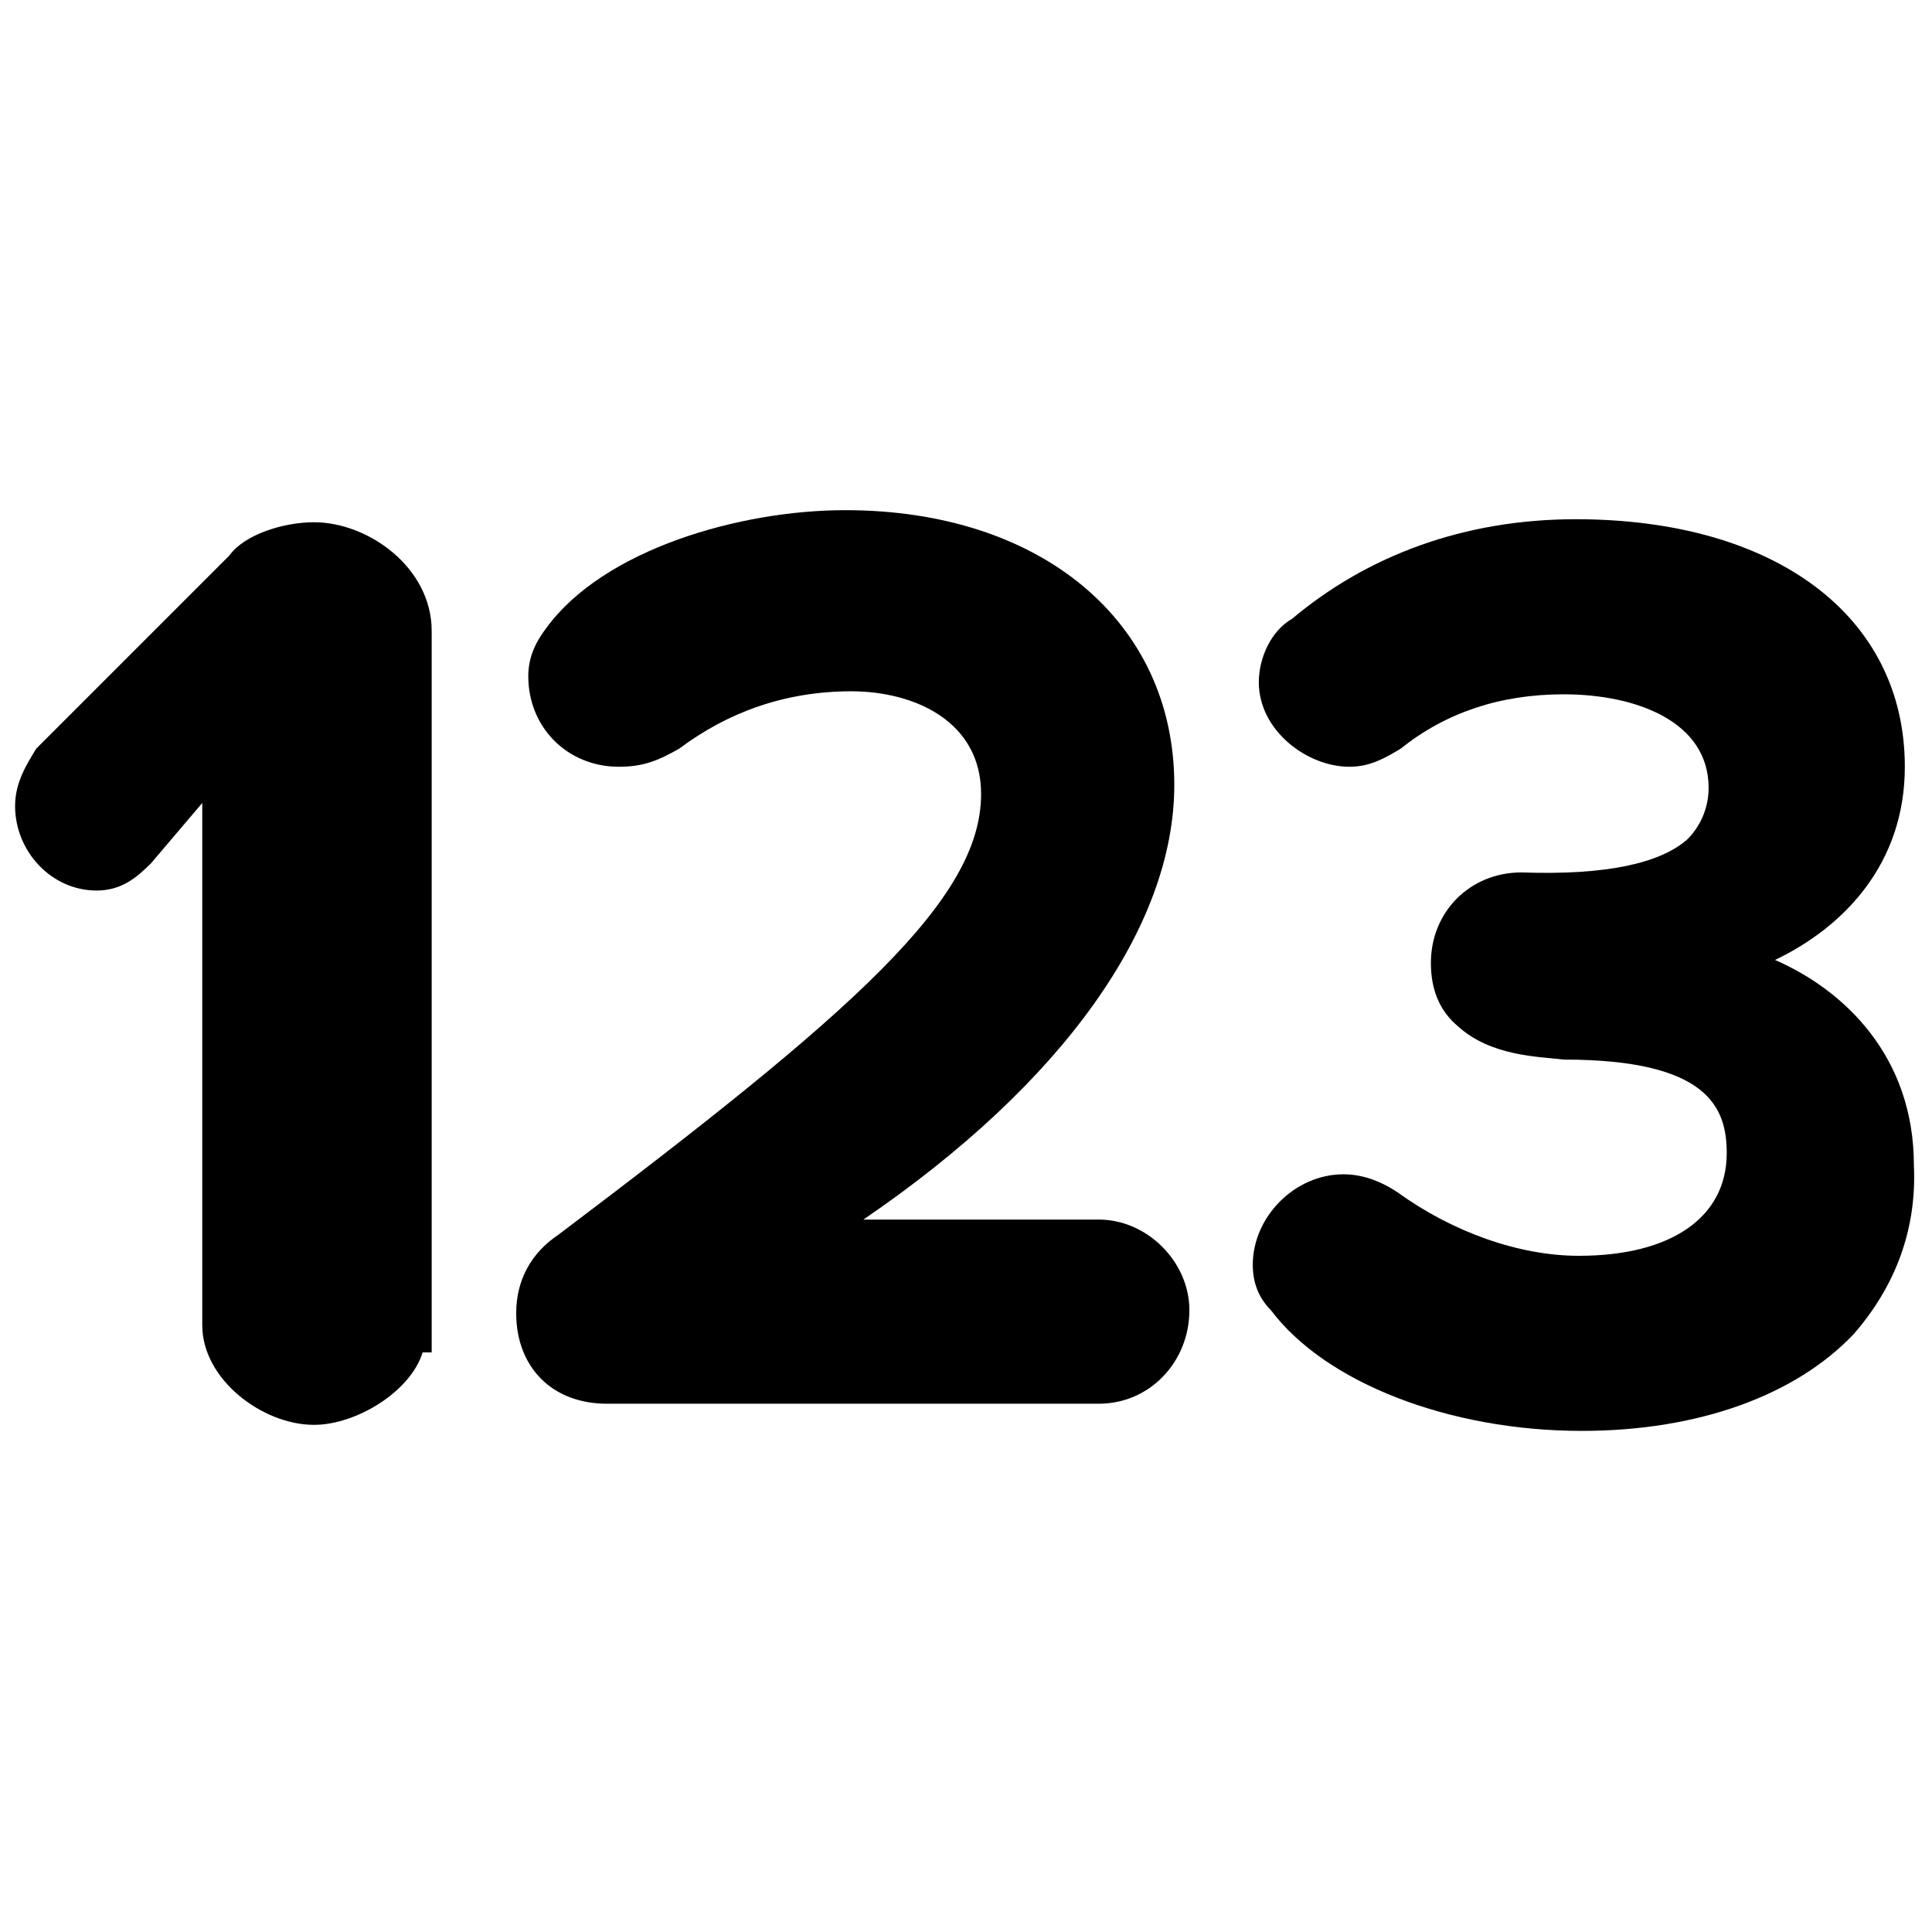 <?xml version="1.0" encoding="utf-8"?>
<!-- Generator: Adobe Illustrator 20.1.0, SVG Export Plug-In . SVG Version: 6.00 Build 0)  -->
<svg version="1.1" id="Layer_1" xmlns="http://www.w3.org/2000/svg" xmlns:xlink="http://www.w3.org/1999/xlink" x="0px" y="0px"
	 viewBox="0 0 64 64" style="enable-background:new 0 0 64 64;" xml:space="preserve">
<style type="text/css">
	.st0{stroke:#000000;stroke-miterlimit:10;}
</style>
<title>icon-lock-open</title>
<g>
	<g>
		<path class="st0" d="M62.7,23.5"/>
	</g>
	<g>
		<path d="M13.4,43.9c0,1.3-1.6,2.5-3,2.5s-3-1.2-3-2.5V24.6l-3,3.4c-0.4,0.4-0.7,0.6-1.2,0.6c-1,0-1.9-0.9-1.9-2.1
			c0-0.6,0.3-1,0.6-1.5l6.3-6.3c0.4-0.6,1.5-0.9,2.2-0.9c1.5,0,3.1,1.2,3.1,2.8v23.2H13.4z"/>
		<path d="M10.4,47.2c-1.7,0-3.7-1.5-3.7-3.3V26.6L5,28.6c-0.5,0.5-1,0.9-1.8,0.9c-1.5,0-2.7-1.3-2.7-2.8c0-0.8,0.4-1.4,0.7-1.9
			l0.1-0.1l6.3-6.3c0.5-0.7,1.8-1.1,2.8-1.1c1.8,0,3.9,1.5,3.9,3.6v23.9H14C13.6,46.1,11.8,47.2,10.4,47.2z M8.1,22.6v21.3
			c0,0.9,1.3,1.8,2.2,1.8s2.2-0.9,2.2-1.8v-0.7h0.2V20.8c0-1.2-1.3-2.1-2.4-2.1c-0.6,0-1.4,0.3-1.6,0.6l-6.3,6.4
			C2.2,26,2,26.2,2,26.6c0,0.7,0.5,1.3,1.2,1.3c0.2,0,0.3,0,0.7-0.4L8.1,22.6z"/>
	</g>
	<g>
		<path d="M36.4,45.7H20.1c-1.2,0-2.2-0.7-2.2-2.2c0-0.7,0.3-1.5,1-1.9c10.2-7.6,14.4-11.4,14.4-15.3c0-2.8-2.5-4.2-5.1-4.2
			c-2.4,0-4.5,0.7-6.1,2.1c-0.4,0.3-0.9,0.4-1.5,0.4c-1.2,0-2.2-0.9-2.2-2.2c0-0.4,0.1-0.7,0.4-1.2c1.6-2.2,5.8-3.6,9.3-3.6
			c5.5,0,10.2,2.8,10.2,8.4c0,5.1-4.6,10.6-12.1,15.1h10.3c1.2,0,2.2,1,2.2,2.2C38.6,44.7,37.6,45.7,36.4,45.7z"/>
		<path d="M36.4,46.5H20.1c-1.8,0-3-1.2-3-3c0-1.1,0.5-2,1.4-2.6c9.8-7.4,14-11.1,14-14.6c0-2.4-2.2-3.4-4.3-3.4
			c-2.2,0-4.1,0.7-5.7,1.9c-0.7,0.4-1.2,0.6-2,0.6c-1.7,0-3-1.3-3-3c0-0.7,0.3-1.2,0.6-1.6c1.9-2.6,6.4-3.9,9.9-3.9
			c6.5,0,10.9,3.7,10.9,9.1c0,4.7-3.7,9.9-10.3,14.4h7.8c1.6,0,3,1.4,3,3C39.4,45.1,38.1,46.5,36.4,46.5z M28.2,21.4
			c2.8,0,5.8,1.5,5.8,4.9c0,4.4-4.7,8.4-14.7,15.8c-0.6,0.4-0.7,0.9-0.7,1.3c0,1.4,1.1,1.5,1.5,1.5h16.3c0.8,0,1.5-0.8,1.5-1.6
			c0-0.8-0.7-1.5-1.5-1.5h-13l2.3-1.4C33.2,36,37.4,30.7,37.4,26c0-5.6-5.1-7.6-9.4-7.6c-3.6,0-7.3,1.4-8.7,3.3
			c-0.3,0.4-0.3,0.5-0.3,0.8c0,1,0.8,1.5,1.5,1.5c0.4,0,0.7-0.1,1.1-0.3C23.4,22.1,25.7,21.4,28.2,21.4z"/>
	</g>
	<g>
		<path d="M52.4,46.6c-4,0-8.1-1.5-9.7-3.7c-0.3-0.3-0.4-0.6-0.4-1c0-1.2,1-2.2,2.2-2.2c0.4,0,0.9,0.1,1.3,0.4
			c1.8,1.3,4.2,2.2,6.4,2.2c3.6,0,5.7-1.6,5.7-4.2c0-2.7-2.1-3.9-6.1-3.9c-1.8,0.1-3.6-0.4-3.6-2.2c0-1.2,0.9-2.2,2.2-2.2
			c3.9,0.1,6.9-0.6,6.9-3.6c0-2.5-2.5-3.9-5.5-3.9c-2.2,0-4.2,0.6-5.8,1.9c-0.4,0.3-0.7,0.4-1.2,0.4c-1,0-2.2-0.9-2.2-2.1
			c0-0.6,0.3-1.2,0.7-1.5c2.2-1.9,5.2-3.1,9-3.1c6.1,0,10.2,2.8,10.2,7.5c0,3.7-3.1,5.8-6.1,6.4c2.7,0.3,6.4,2.5,6.4,6.7
			C63,43.2,59,46.6,52.4,46.6z"/>
		<path d="M52.4,47.4c-4.4,0-8.5-1.6-10.3-4c-0.4-0.4-0.6-0.9-0.6-1.5c0-1.6,1.4-3,3-3c0.6,0,1.2,0.2,1.8,0.6c1.8,1.3,4,2.1,6,2.1
			c3.1,0,4.9-1.3,4.9-3.4c0-1.5-0.6-3.1-5.4-3.1C51,35,49.4,35,48.3,34c-0.6-0.5-0.9-1.2-0.9-2.1c0-1.7,1.3-3,3-3
			c2.8,0.1,4.6-0.3,5.5-1.1c0.4-0.4,0.7-1,0.7-1.7c0-2.2-2.4-3.1-4.8-3.1c-2.1,0-3.9,0.6-5.4,1.8c-0.5,0.3-1,0.6-1.7,0.6
			c-1.4,0-3-1.2-3-2.8c0-0.8,0.4-1.7,1.1-2.1c2.5-2.1,5.7-3.3,9.4-3.3c6.6,0,10.9,3.2,10.9,8.2c0,3.2-2,5.3-4.3,6.4
			c2.3,1,4.6,3.2,4.6,6.8c0.1,2.1-0.6,4-2,5.6C59.5,46.2,56.3,47.4,52.4,47.4z M44.5,40.3c-0.8,0-1.5,0.7-1.5,1.5
			c0,0.2,0.1,0.3,0.2,0.5c1.5,2.1,5.4,3.5,9.2,3.5c3.5,0,6.3-1,8-2.8c1.1-1.2,1.7-2.8,1.6-4.5c0-3.7-3.4-5.8-5.8-6L51.4,32l4.7-0.9
			c2.5-0.5,5.5-2.3,5.5-5.7c0-4.2-3.6-6.7-9.4-6.7c-3.4,0-6.2,1-8.5,3c-0.3,0.2-0.5,0.6-0.5,0.9c0,0.7,0.8,1.3,1.5,1.3
			c0.2,0,0.4,0,0.8-0.3c1.7-1.4,3.7-2.1,6.2-2.1c3.8,0,6.3,1.9,6.3,4.6c0,1.1-0.4,2.1-1.1,2.8c-1.2,1.2-3.3,1.7-6.5,1.5
			c-0.9,0-1.5,0.8-1.5,1.5c0,0.4,0.1,0.7,0.4,1c0.5,0.4,1.4,0.6,2.4,0.5c0,0,0,0,0,0c4.6,0,6.9,1.6,6.9,4.6c0,3-2.5,4.9-6.4,4.9
			c-2.3,0-4.9-0.9-6.9-2.4C45.1,40.5,44.8,40.3,44.5,40.3z"/>
	</g>
</g>
</svg>
